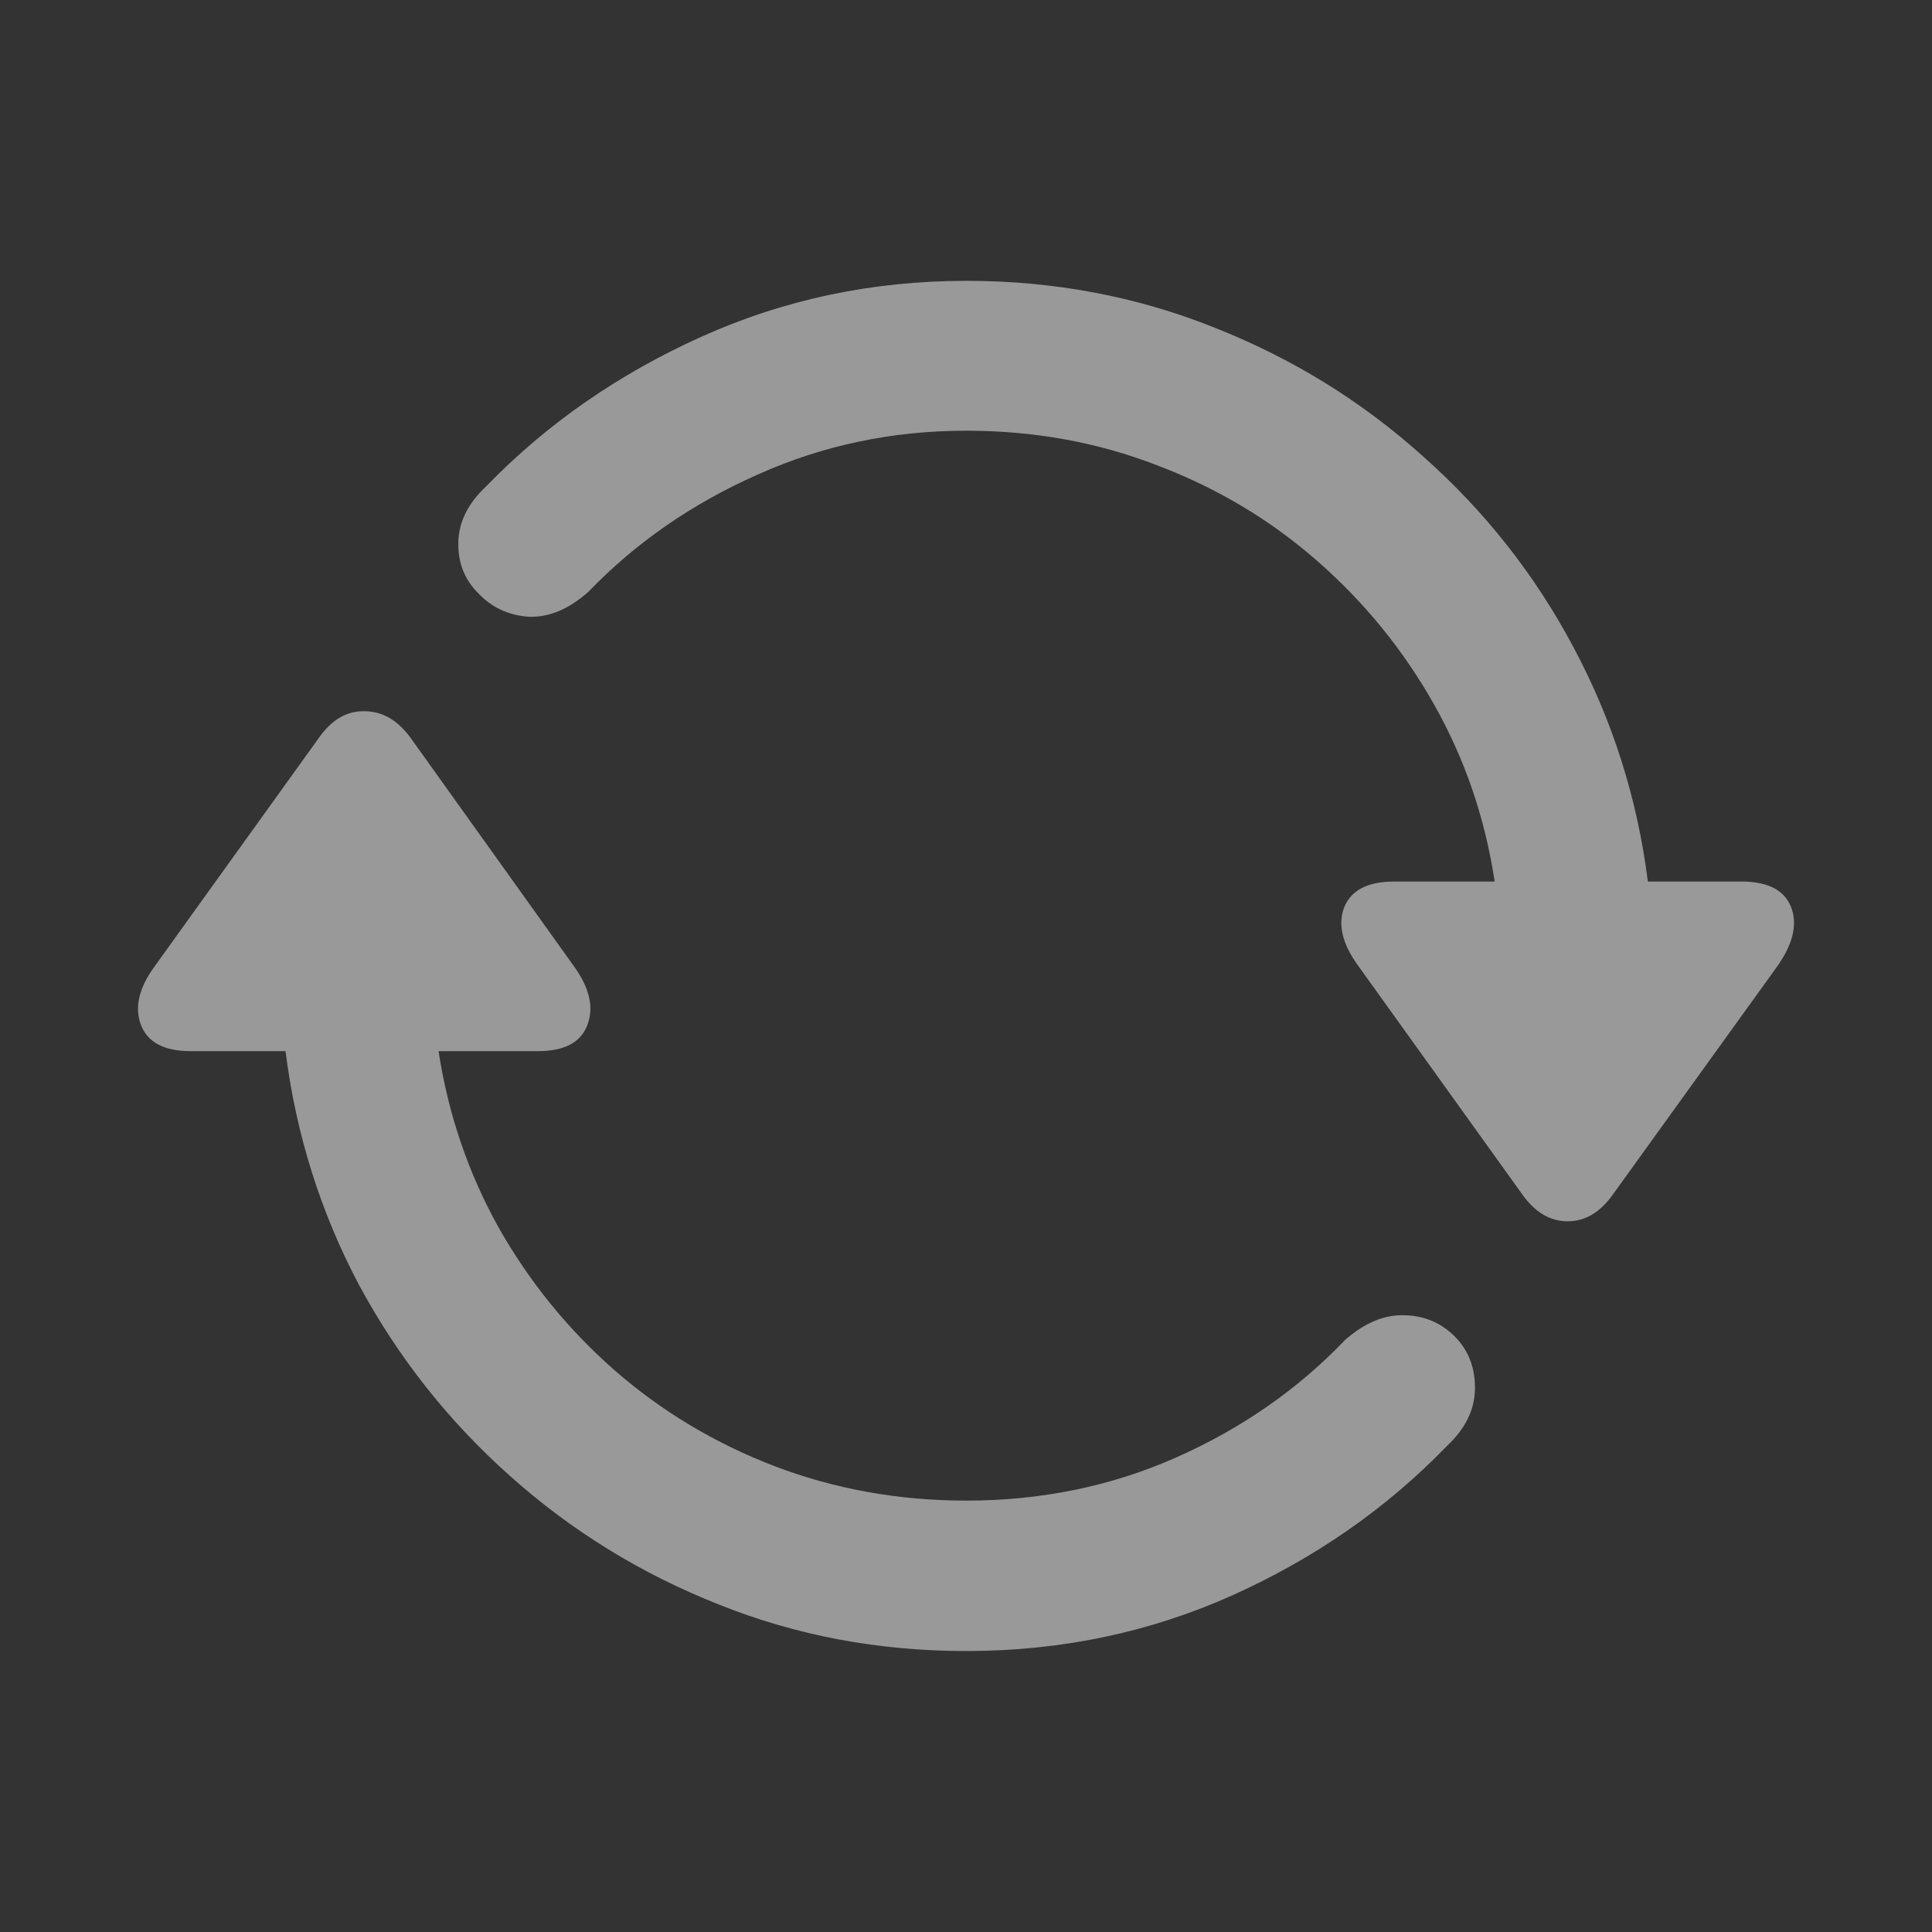 <svg width="14" height="14" viewBox="0 0 14 14" fill="none" xmlns="http://www.w3.org/2000/svg">
<rect x="0" y="0" width="14" height="14" fill="#333333" stroke="none"/>
<path d="M1.121 7.002L2.312 5.345C2.404 5.215 2.513 5.151 2.64 5.154C2.77 5.154 2.881 5.218 2.974 5.345L4.159 7.002C4.274 7.161 4.305 7.304 4.255 7.431C4.207 7.555 4.088 7.617 3.897 7.617H3.178C3.248 8.074 3.393 8.499 3.612 8.893C3.834 9.286 4.115 9.633 4.455 9.931C4.797 10.229 5.185 10.461 5.617 10.626C6.052 10.791 6.513 10.874 7.002 10.874C7.548 10.874 8.056 10.769 8.526 10.56C8.999 10.35 9.407 10.066 9.75 9.707C9.893 9.583 10.036 9.525 10.179 9.531C10.325 9.534 10.449 9.588 10.55 9.693C10.646 9.794 10.691 9.92 10.688 10.069C10.685 10.218 10.617 10.355 10.484 10.479C10.049 10.929 9.531 11.29 8.931 11.56C8.331 11.829 7.688 11.964 7.002 11.964C6.367 11.964 5.769 11.852 5.207 11.626C4.645 11.404 4.14 11.093 3.693 10.693C3.248 10.296 2.885 9.836 2.602 9.312C2.323 8.785 2.145 8.22 2.069 7.617H1.383C1.189 7.617 1.069 7.553 1.021 7.426C0.973 7.299 1.007 7.158 1.121 7.002ZM3.526 3.521C3.964 3.07 4.483 2.71 5.083 2.44C5.683 2.17 6.323 2.035 7.002 2.035C7.637 2.035 8.236 2.148 8.798 2.373C9.363 2.596 9.868 2.907 10.312 3.307C10.76 3.704 11.123 4.165 11.403 4.692C11.685 5.22 11.865 5.785 11.941 6.388H12.617C12.811 6.388 12.931 6.45 12.979 6.574C13.027 6.697 12.993 6.84 12.879 7.002L11.688 8.655C11.596 8.785 11.487 8.85 11.36 8.85C11.233 8.85 11.123 8.785 11.031 8.655L9.841 6.997C9.726 6.839 9.693 6.697 9.741 6.574C9.791 6.45 9.912 6.388 10.103 6.388H10.831C10.761 5.927 10.615 5.5 10.393 5.107C10.171 4.713 9.89 4.367 9.55 4.069C9.21 3.77 8.823 3.538 8.388 3.373C7.956 3.205 7.494 3.121 7.002 3.121C6.466 3.121 5.961 3.227 5.488 3.44C5.015 3.65 4.607 3.932 4.264 4.288C4.121 4.415 3.977 4.475 3.831 4.469C3.685 4.459 3.562 4.402 3.464 4.297C3.366 4.199 3.318 4.077 3.321 3.931C3.324 3.781 3.393 3.645 3.526 3.521Z" fill="white" fill-opacity="0.5"/>
</svg>
